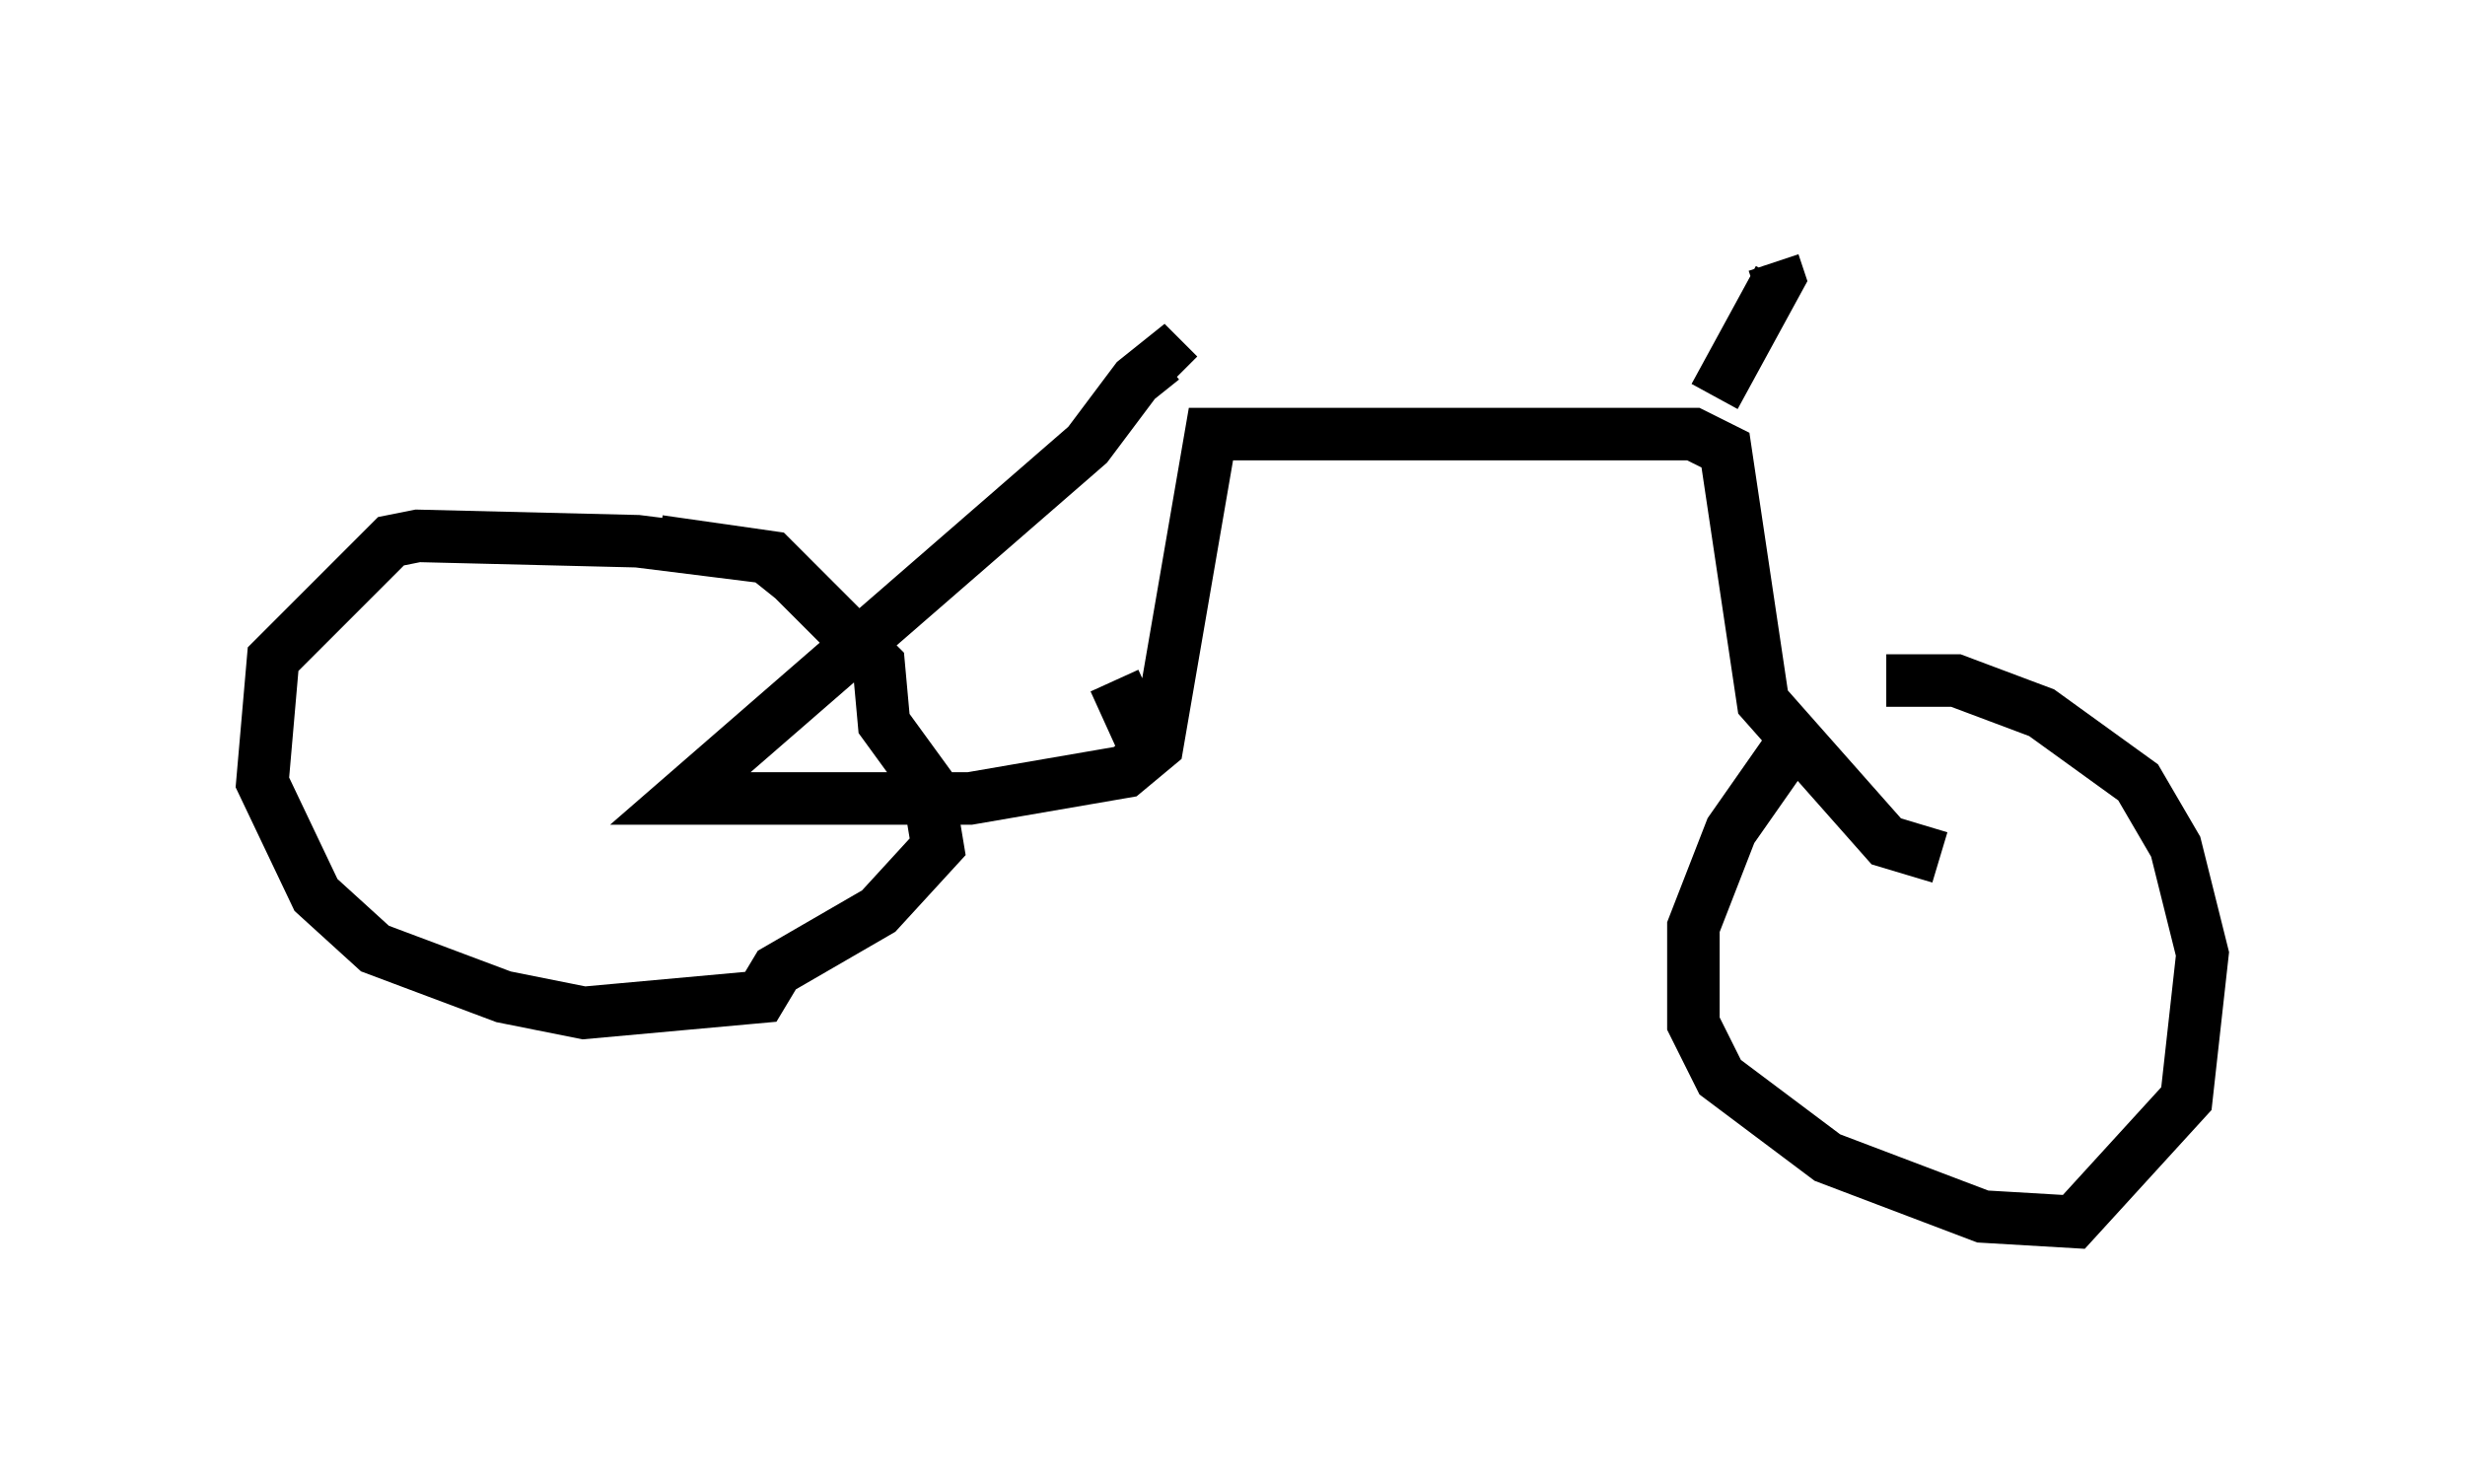 <?xml version="1.0" encoding="utf-8" ?>
<svg baseProfile="full" height="28.273" version="1.1" width="46.955" xmlns="http://www.w3.org/2000/svg" xmlns:ev="http://www.w3.org/2001/xml-events" xmlns:xlink="http://www.w3.org/1999/xlink"><defs /><rect fill="white" height="28.273" width="46.955" x="0" y="0" /><path d="M38.382, 13.575 m-3.981, 0.204 l-1.429, 2.042 -0.715, 1.838 l0.0, 1.838 0.51, 1.021 l2.042, 1.531 2.96, 1.123 l1.735, 0.102 2.144, -2.348 l0.306, -2.756 -0.51, -2.042 l-0.715, -1.225 -1.838, -1.327 l-1.633, -0.613 -1.327, 0.0 m1.021, 3.369 l-1.021, -0.306 -2.348, -2.654 l-0.715, -4.798 -0.613, -0.306 l-9.188, 0.0 -1.021, 5.921 l-0.613, 0.51 -2.96, 0.51 l-5.513, 0.0 7.758, -6.738 l0.919, -1.225 0.51, -0.408 l0.306, 0.306 m10.208, 0.408 l1.225, -2.246 -0.102, -0.306 m-18.681, 6.023 l-0.51, -0.408 -2.45, -0.306 l-4.185, -0.102 -0.51, 0.102 l-2.246, 2.246 -0.204, 2.348 l1.021, 2.144 1.123, 1.021 l2.45, 0.919 1.531, 0.306 l3.369, -0.306 0.306, -0.51 l1.94, -1.123 1.123, -1.225 l-0.204, -1.225 -0.817, -1.123 l-0.102, -1.123 -2.042, -2.042 l-2.144, -0.306 m8.677, 2.654 l0.51, 1.123 m0.204, 0.817 " fill="none" stroke="black" stroke-width="1" /></svg>